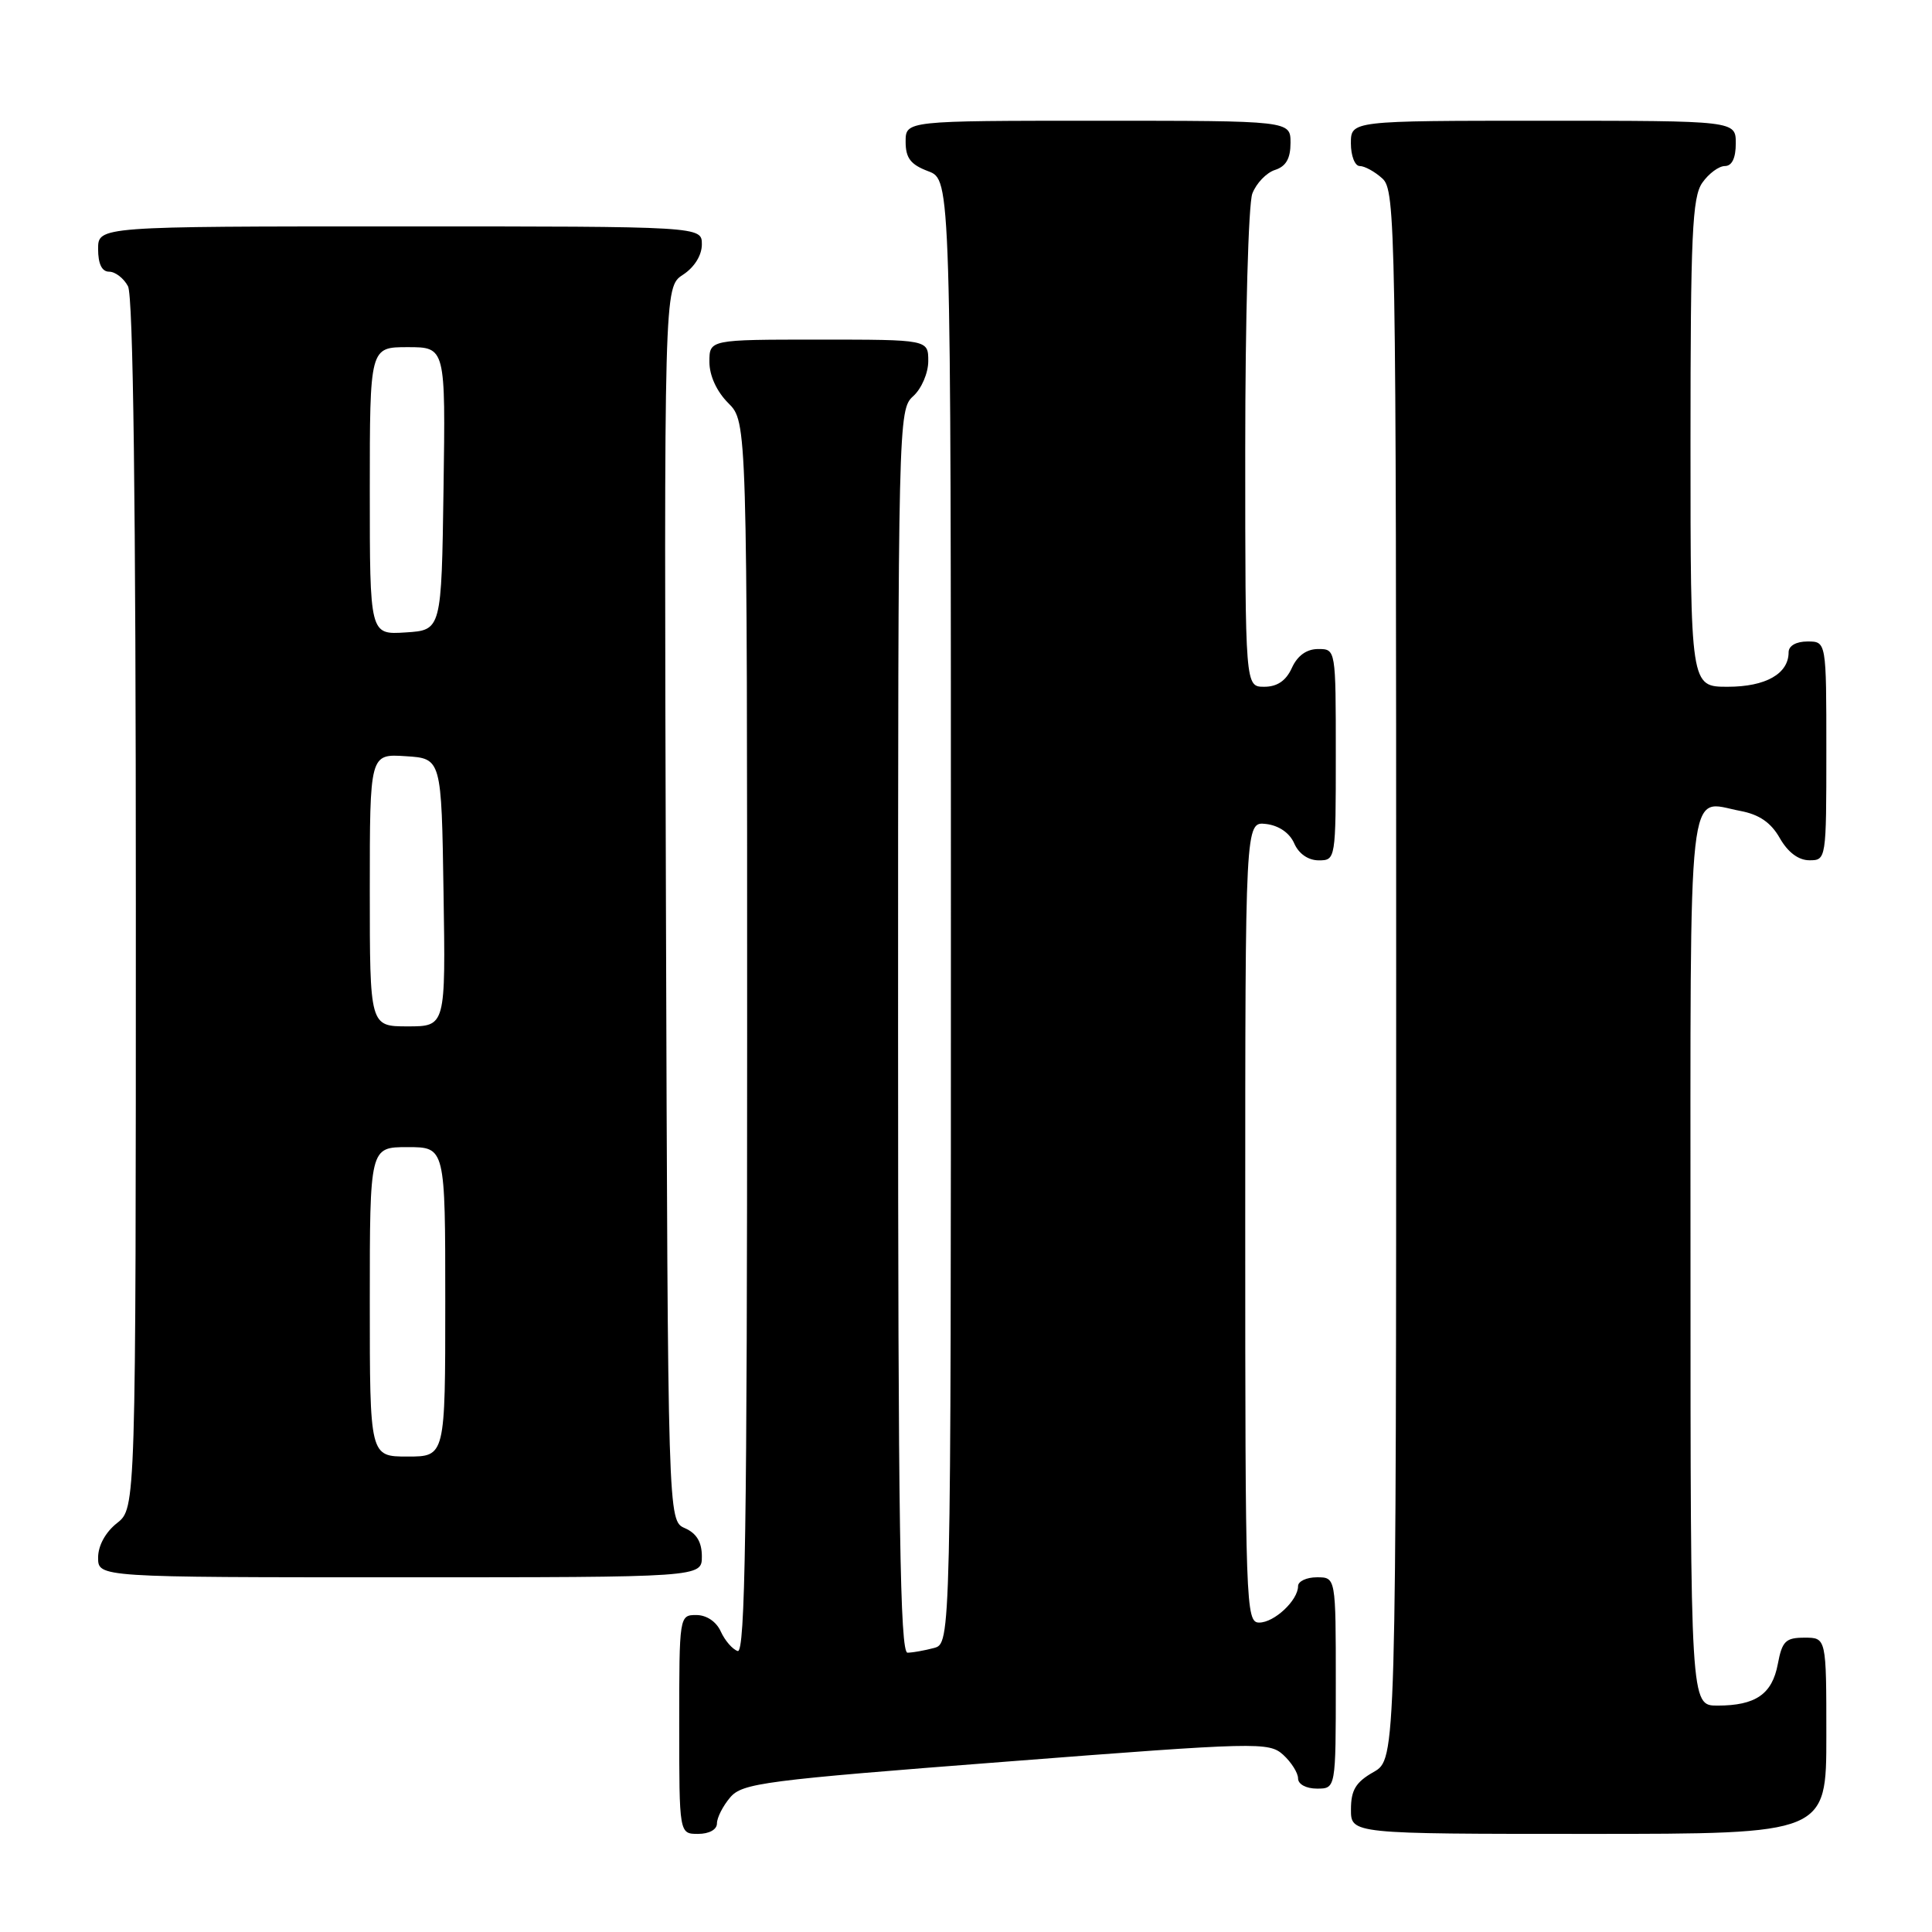 <?xml version="1.0" encoding="UTF-8" standalone="no"?>
<!DOCTYPE svg PUBLIC "-//W3C//DTD SVG 1.1//EN" "http://www.w3.org/Graphics/SVG/1.1/DTD/svg11.dtd" >
<svg xmlns="http://www.w3.org/2000/svg" xmlns:xlink="http://www.w3.org/1999/xlink" version="1.1" viewBox="0 0 256 256">
 <g >
 <path fill="currentColor"
d=" M 95.00 241.61 C 95.00 240.85 95.79 239.30 96.75 238.17 C 98.36 236.27 101.23 235.90 133.28 233.43 C 166.69 230.84 168.13 230.81 170.03 232.52 C 171.11 233.51 172.00 234.92 172.00 235.65 C 172.00 236.42 173.07 237.00 174.50 237.00 C 177.00 237.00 177.00 237.00 177.00 223.00 C 177.00 209.00 177.00 209.00 174.50 209.00 C 173.12 209.00 172.00 209.53 172.00 210.17 C 172.00 212.05 168.85 215.00 166.85 215.00 C 165.07 215.00 165.00 212.85 165.00 161.93 C 165.00 108.87 165.00 108.87 167.75 109.18 C 169.45 109.38 170.88 110.36 171.49 111.75 C 172.09 113.13 173.35 114.00 174.74 114.00 C 176.98 114.00 177.00 113.88 177.00 100.00 C 177.00 86.00 177.00 86.00 174.66 86.00 C 173.14 86.00 171.92 86.87 171.18 88.50 C 170.41 90.20 169.24 91.00 167.52 91.00 C 165.00 91.00 165.00 91.00 165.00 59.57 C 165.00 42.28 165.42 27.01 165.94 25.65 C 166.46 24.29 167.81 22.88 168.94 22.52 C 170.40 22.05 171.00 21.01 171.00 18.93 C 171.00 16.00 171.00 16.00 145.50 16.00 C 120.00 16.00 120.00 16.00 120.00 18.78 C 120.00 20.95 120.66 21.81 123.00 22.69 C 126.00 23.83 126.00 23.83 126.00 120.80 C 126.00 217.77 126.00 217.77 123.75 218.37 C 122.51 218.70 120.94 218.98 120.25 218.99 C 119.26 219.00 119.00 201.87 119.00 136.65 C 119.00 55.58 119.03 54.28 121.00 52.50 C 122.11 51.50 123.00 49.42 123.00 47.85 C 123.00 45.00 123.00 45.00 108.50 45.00 C 94.00 45.00 94.00 45.00 94.00 47.95 C 94.00 49.77 94.96 51.87 96.50 53.41 C 99.00 55.91 99.00 55.91 99.00 137.54 C 99.00 202.39 98.74 219.08 97.75 218.77 C 97.06 218.55 96.06 217.39 95.51 216.19 C 94.92 214.87 93.62 214.00 92.26 214.00 C 90.02 214.00 90.00 214.11 90.00 228.50 C 90.00 243.00 90.00 243.00 92.50 243.00 C 93.97 243.00 95.00 242.43 95.00 241.61 Z  M 242.00 230.00 C 242.00 217.00 242.00 217.00 239.11 217.00 C 236.60 217.00 236.14 217.46 235.57 220.49 C 234.82 224.49 232.63 226.00 227.57 226.00 C 224.00 226.00 224.00 226.00 224.00 166.97 C 224.00 101.60 223.50 106.12 230.59 107.45 C 233.10 107.92 234.66 108.99 235.83 111.05 C 236.90 112.93 238.31 113.99 239.75 113.99 C 241.98 114.00 242.00 113.87 242.00 99.50 C 242.00 85.00 242.00 85.00 239.50 85.00 C 238.00 85.00 237.00 85.57 237.00 86.43 C 237.00 89.28 233.96 91.00 228.93 91.00 C 224.00 91.00 224.00 91.00 224.00 58.72 C 224.00 31.13 224.23 26.12 225.56 24.22 C 226.41 23.00 227.76 22.00 228.56 22.00 C 229.49 22.00 230.00 20.95 230.00 19.00 C 230.00 16.00 230.00 16.00 204.50 16.00 C 179.00 16.00 179.00 16.00 179.00 19.00 C 179.00 20.65 179.53 22.00 180.17 22.00 C 180.82 22.00 182.17 22.74 183.17 23.65 C 184.92 25.24 185.00 29.82 185.00 129.20 C 185.00 233.09 185.00 233.09 182.01 234.80 C 179.65 236.14 179.01 237.19 179.01 239.75 C 179.00 243.00 179.00 243.00 210.50 243.00 C 242.00 243.00 242.00 243.00 242.00 230.00 Z  M 93.00 206.24 C 93.00 204.33 92.30 203.17 90.75 202.49 C 88.50 201.50 88.50 201.50 88.24 119.78 C 87.99 38.05 87.99 38.05 90.49 36.41 C 92.01 35.42 93.00 33.83 93.00 32.38 C 93.00 30.00 93.00 30.00 53.00 30.00 C 13.00 30.00 13.00 30.00 13.00 33.00 C 13.00 34.97 13.50 36.00 14.46 36.00 C 15.27 36.00 16.40 36.87 16.96 37.93 C 17.65 39.22 18.00 66.63 18.00 119.86 C 18.00 199.85 18.00 199.85 15.50 201.82 C 13.98 203.02 13.00 204.81 13.00 206.39 C 13.00 209.00 13.00 209.00 53.00 209.00 C 93.00 209.00 93.00 209.00 93.00 206.24 Z  M 49.00 172.50 C 49.00 152.00 49.00 152.00 54.00 152.00 C 59.00 152.00 59.00 152.00 59.00 172.50 C 59.00 193.00 59.00 193.00 54.00 193.00 C 49.00 193.00 49.00 193.00 49.00 172.50 Z  M 49.00 117.95 C 49.00 99.89 49.00 99.89 53.75 100.20 C 58.50 100.50 58.50 100.50 58.77 118.25 C 59.05 136.00 59.05 136.00 54.02 136.00 C 49.00 136.00 49.00 136.00 49.00 117.95 Z  M 49.00 65.05 C 49.00 46.00 49.00 46.00 54.02 46.00 C 59.04 46.00 59.04 46.00 58.77 64.75 C 58.50 83.50 58.50 83.50 53.75 83.80 C 49.00 84.11 49.00 84.11 49.00 65.05 Z "/>
</g>
</svg>